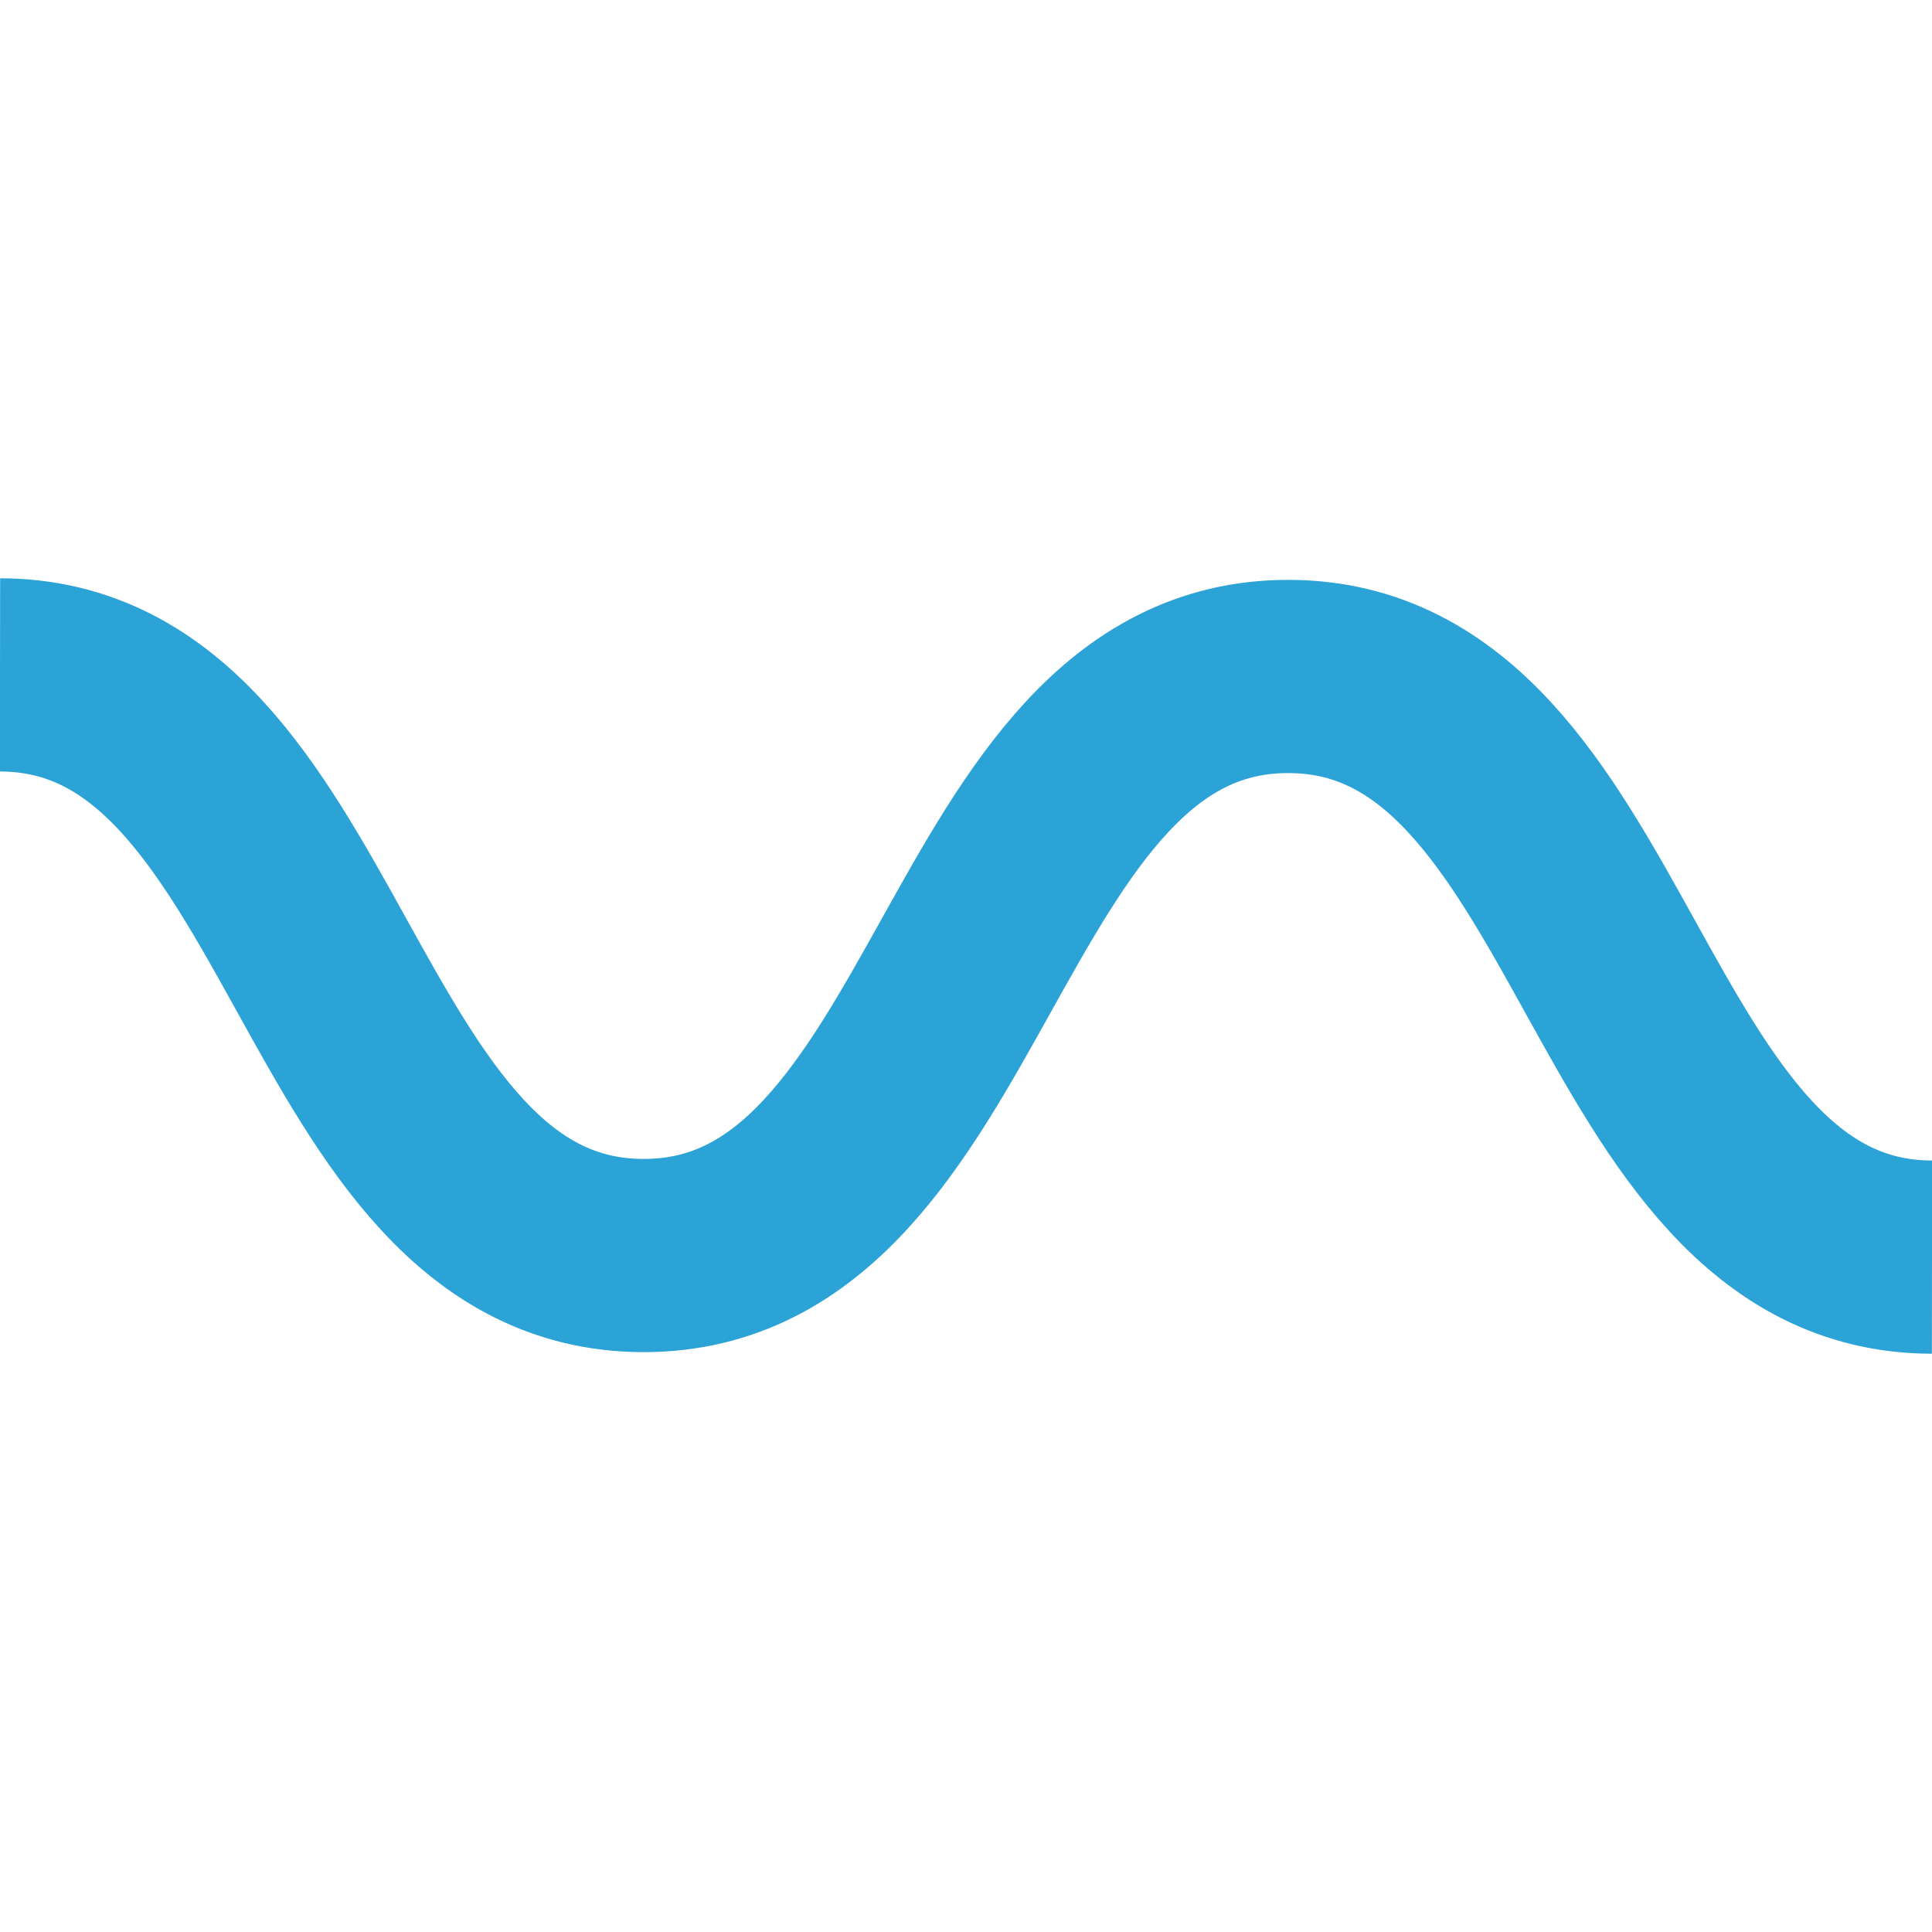 <?xml version="1.0" encoding="utf-8"?>
<!-- Generator: Adobe Illustrator 16.0.0, SVG Export Plug-In . SVG Version: 6.00 Build 0)  -->
<!DOCTYPE svg PUBLIC "-//W3C//DTD SVG 1.1//EN" "http://www.w3.org/Graphics/SVG/1.1/DTD/svg11.dtd">
<svg version="1.1" id="Layer_1" xmlns="http://www.w3.org/2000/svg" xmlns:xlink="http://www.w3.org/1999/xlink" x="0px" y="0px"
	 width="50px" height="50px" viewBox="94.5 0 50 50" enable-background="new 94.5 0 50 50" xml:space="preserve">
<g>
	<path fill="none" stroke="#2BA3D6" stroke-width="5" stroke-miterlimit="10" d="M94.5,17.466
		c8.335,0.011,8.316,15.018,16.653,15.027c8.337,0.01,8.356-14.996,16.693-14.986c8.336,0.011,8.318,15.018,16.654,15.027"/>
</g>
</svg>
